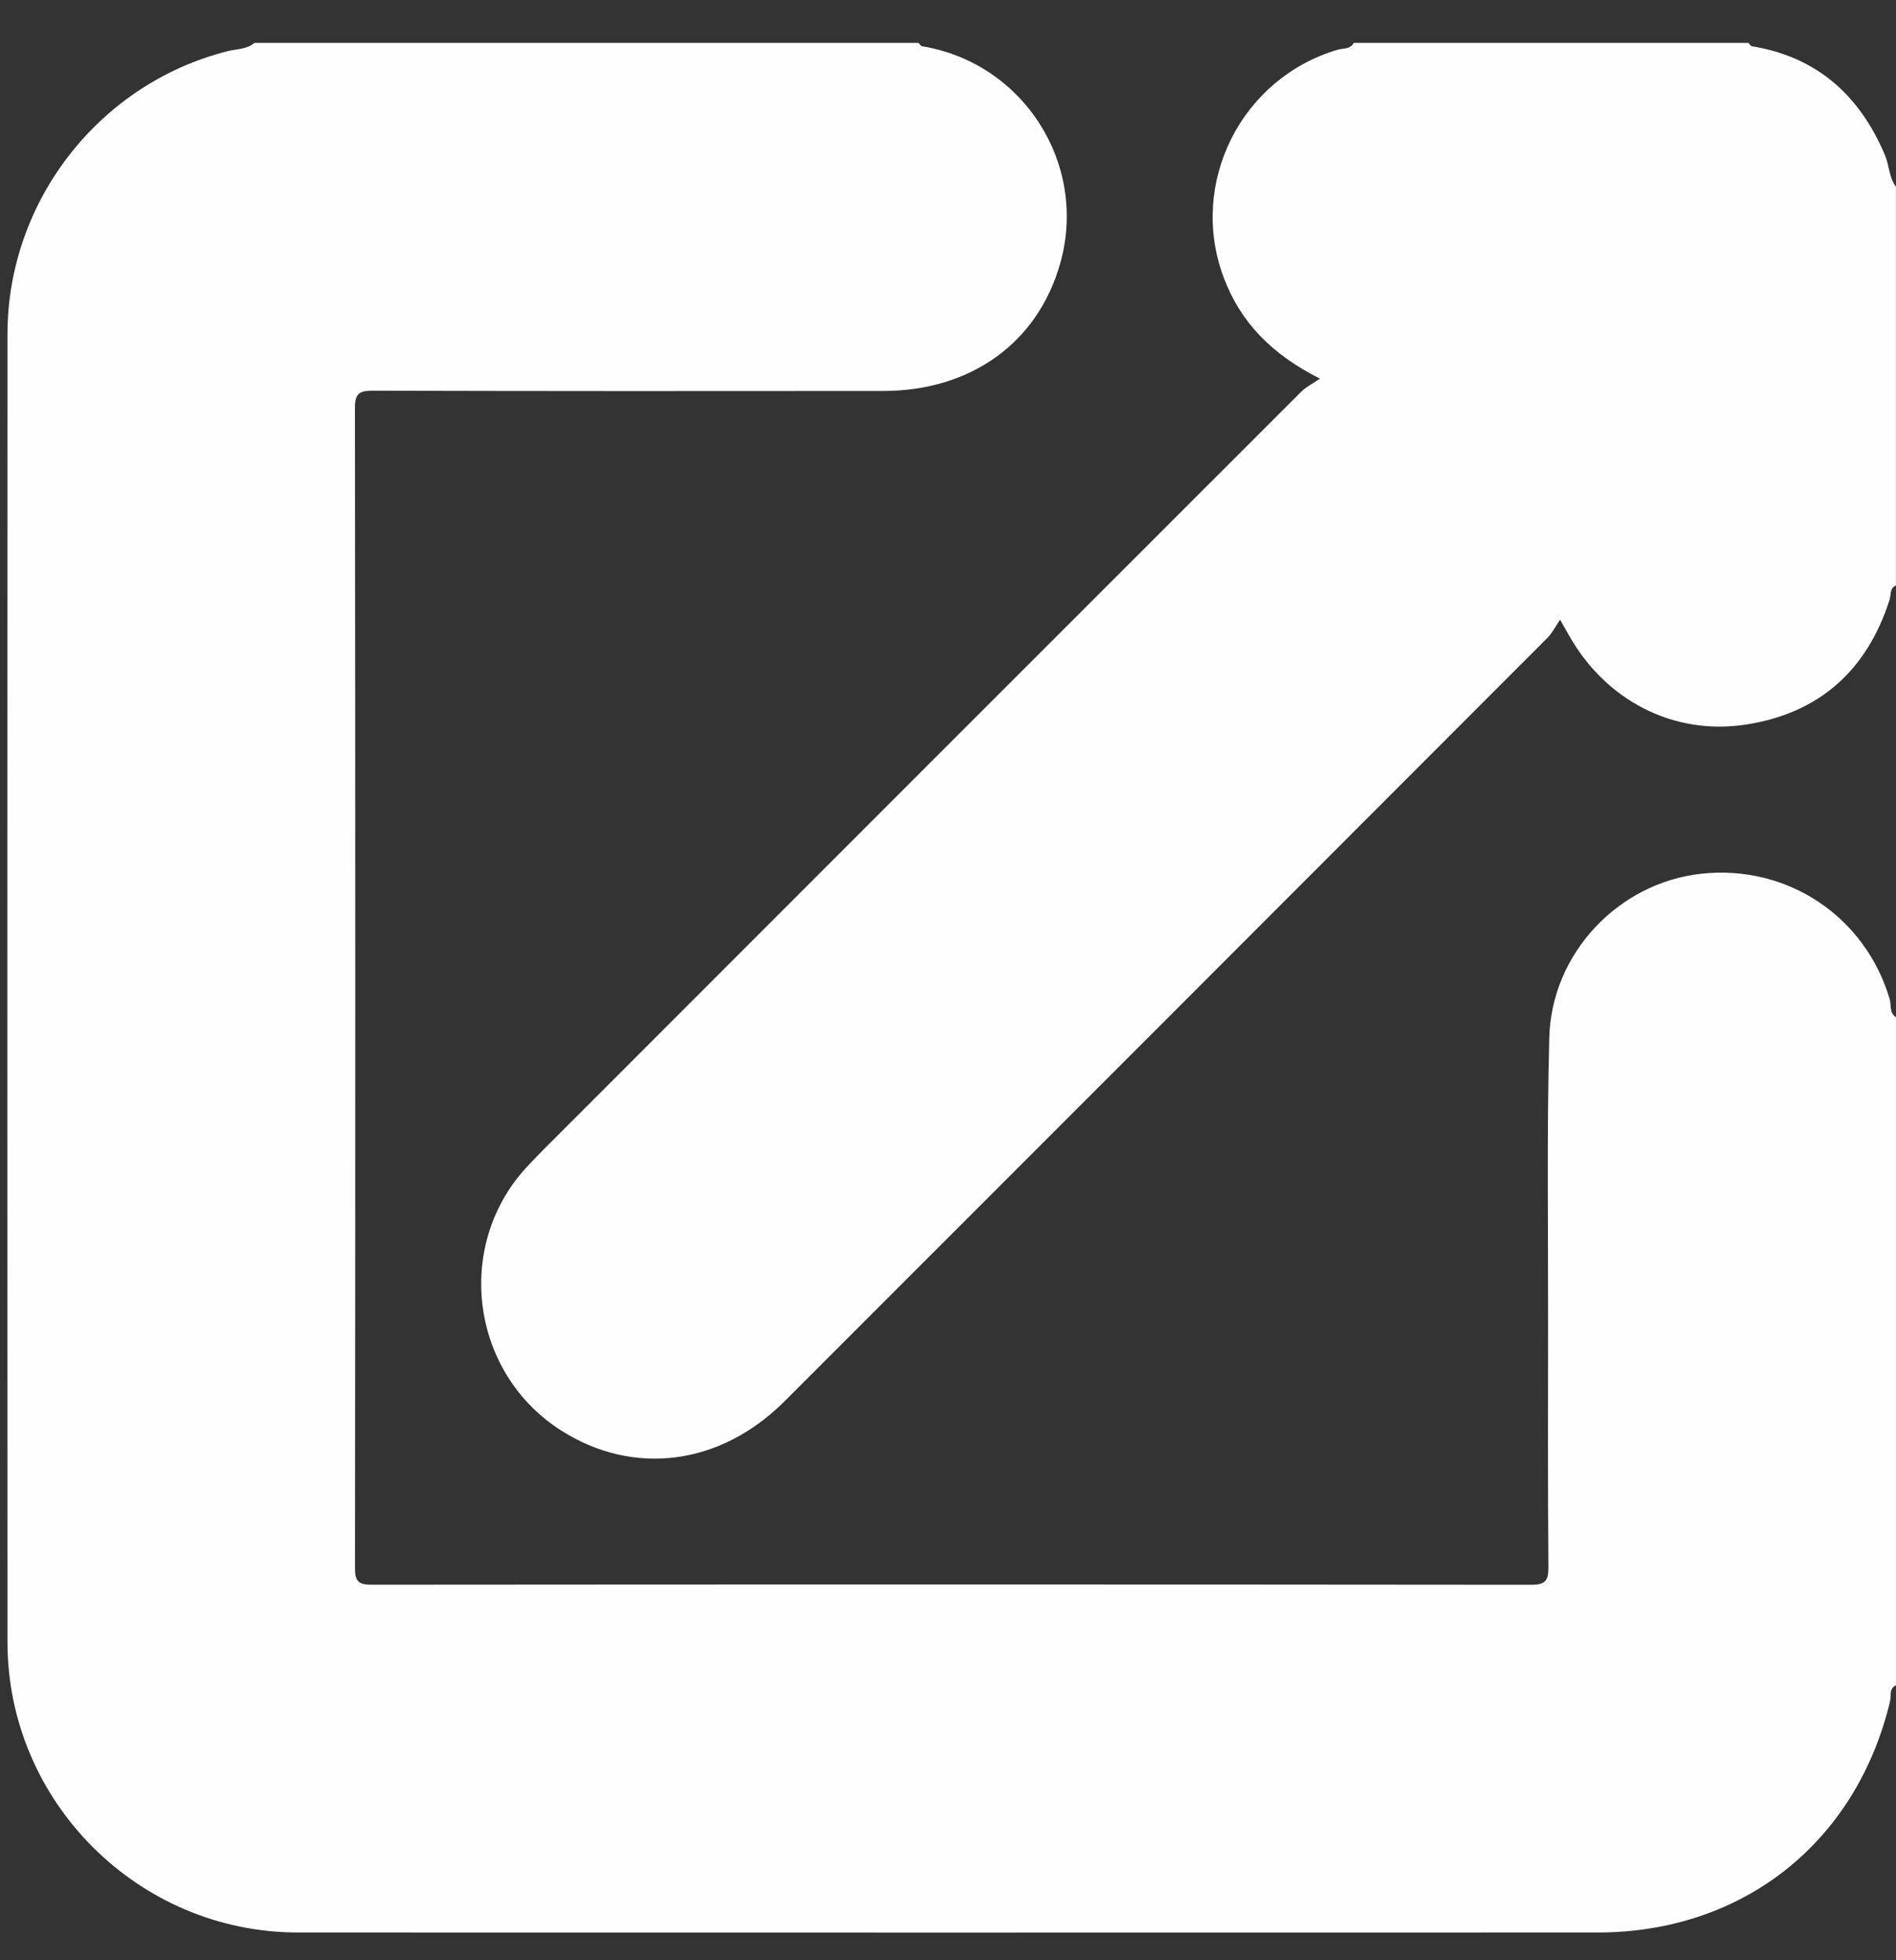 <svg width="30" height="31" viewBox="0 0 30 31" fill="none" xmlns="http://www.w3.org/2000/svg">
<rect x="0" y="0" width="30" height="31" fill="#333333" stroke="none"/>
<g clip-path="url(#clip0_224_6285)">
<path d="M30 16.087V26.651C29.885 26.703 29.927 26.822 29.906 26.905C29.372 29.139 27.577 30.561 25.278 30.561C18.423 30.561 11.568 30.564 4.713 30.561C2.185 30.559 0.119 28.492 0.118 25.968C0.115 19.075 0.116 12.181 0.118 5.287C0.118 3.181 1.57 1.321 3.603 0.809C3.747 0.773 3.904 0.782 4.027 0.678C7.529 0.678 11.031 0.678 14.533 0.678C14.552 0.696 14.568 0.728 14.589 0.731C16.197 0.996 17.218 2.598 16.776 4.164C16.423 5.415 15.37 6.18 13.98 6.183C11.287 6.186 8.592 6.186 5.898 6.179C5.688 6.179 5.616 6.22 5.616 6.448C5.623 12.565 5.623 18.683 5.617 24.802C5.617 25.006 5.673 25.062 5.877 25.061C11.995 25.056 18.112 25.056 24.231 25.062C24.459 25.062 24.501 24.99 24.5 24.781C24.49 23.497 24.494 22.213 24.495 20.929C24.497 19.422 24.474 17.913 24.514 16.406C24.55 15.071 25.614 13.961 26.914 13.818C28.279 13.667 29.515 14.493 29.901 15.803C29.928 15.896 29.891 16.02 30 16.087Z" fill="#FEFEFE"/>
<path d="M30 9.258C29.896 9.3 29.924 9.408 29.899 9.482C29.541 10.609 28.775 11.285 27.616 11.46C26.465 11.633 25.404 11.068 24.83 10.055C24.796 9.996 24.763 9.937 24.685 9.8C24.607 9.913 24.559 10.013 24.485 10.087C20.463 14.112 16.44 18.137 12.415 22.159C11.4 23.174 10.032 23.351 8.886 22.627C7.456 21.723 7.182 19.723 8.318 18.474C8.416 18.367 8.519 18.262 8.621 18.159C12.611 14.169 16.6 10.18 20.591 6.193C20.665 6.119 20.765 6.07 20.885 5.988C20.125 5.605 19.626 5.099 19.359 4.38C18.806 2.89 19.641 1.235 21.167 0.786C21.252 0.761 21.366 0.782 21.42 0.678C23.502 0.678 25.584 0.678 27.665 0.678C27.683 0.696 27.7 0.728 27.72 0.731C28.753 0.901 29.426 1.509 29.826 2.455C29.895 2.618 29.888 2.806 29.999 2.954V9.258H30Z" fill="#FEFEFE"/>
</g>
<defs>
<clipPath id="clip0_224_6285">
<rect width="30" height="29.942" fill="white" transform="translate(0 0.62)"/>
</clipPath>
</defs>
</svg>
